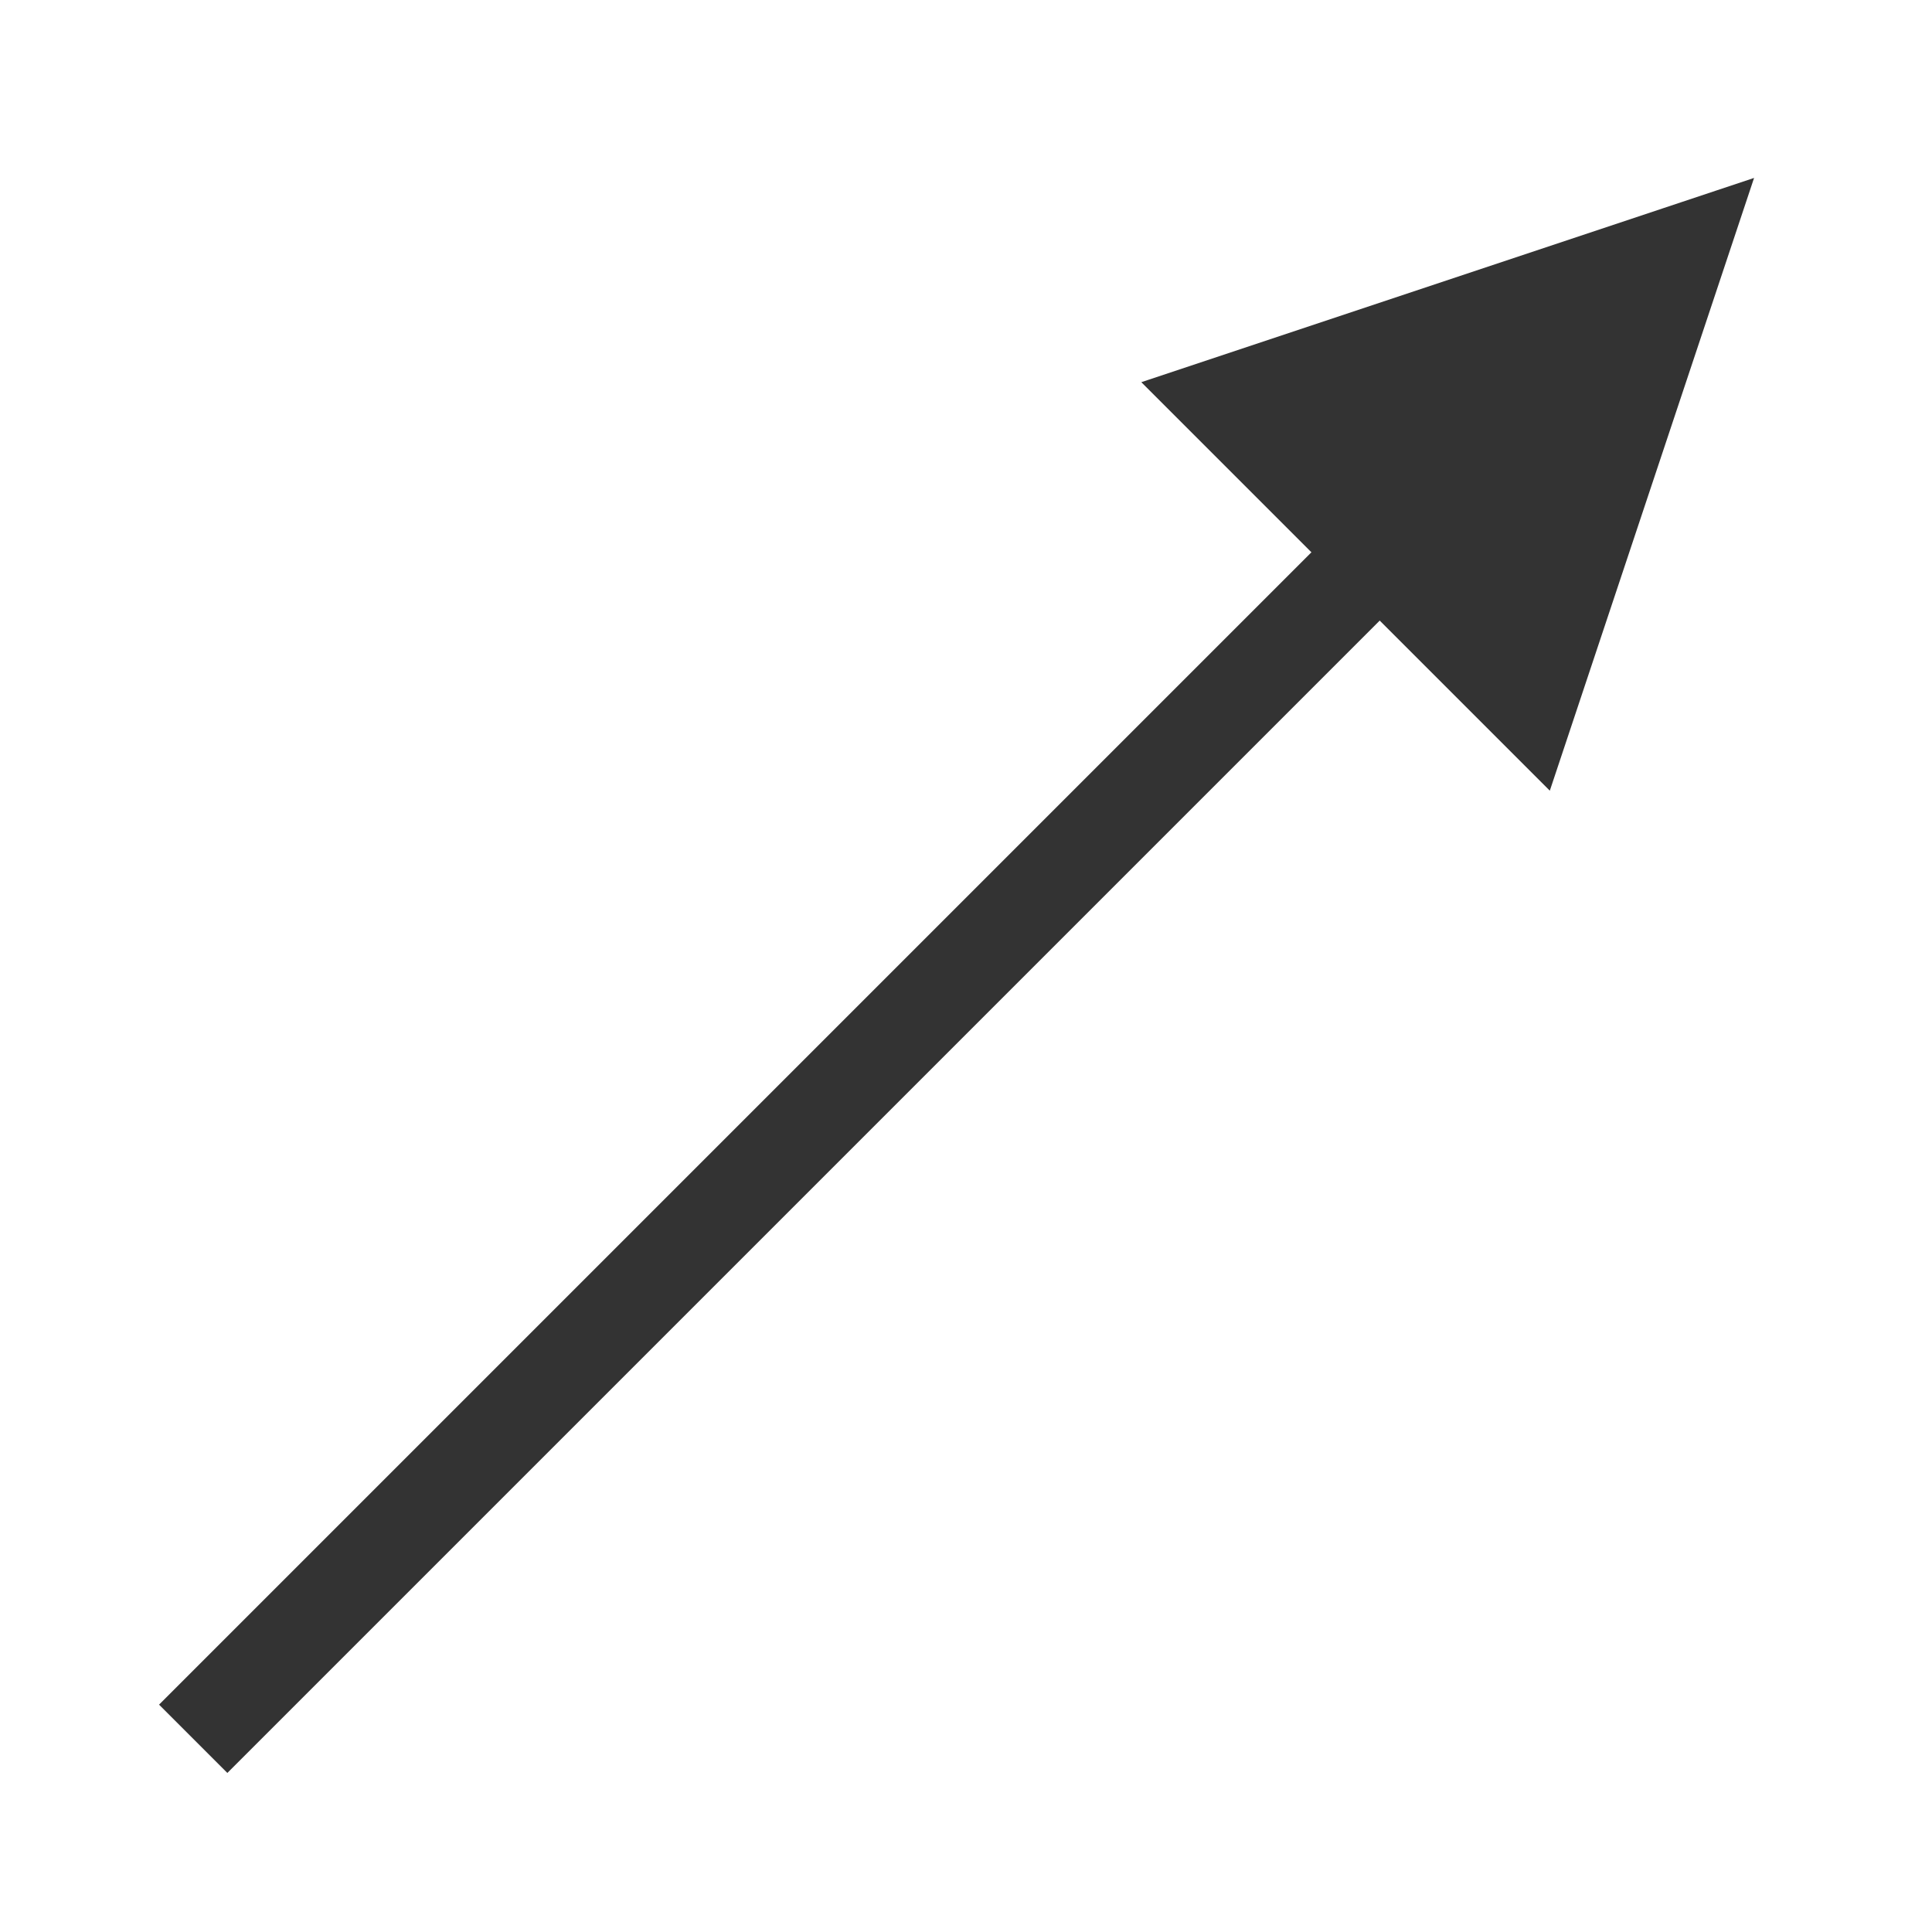 <svg xmlns="http://www.w3.org/2000/svg" viewBox="0 0 100 100">
  <g>
    <line x1="10" y1="90" x2="85" y2="15" style="stroke: #333;stroke-width: 5"></line>
    <polygon points="90,10 60,20 80,40" style="stroke: #333;fill: #333"></polygon>
  </g>
</svg>